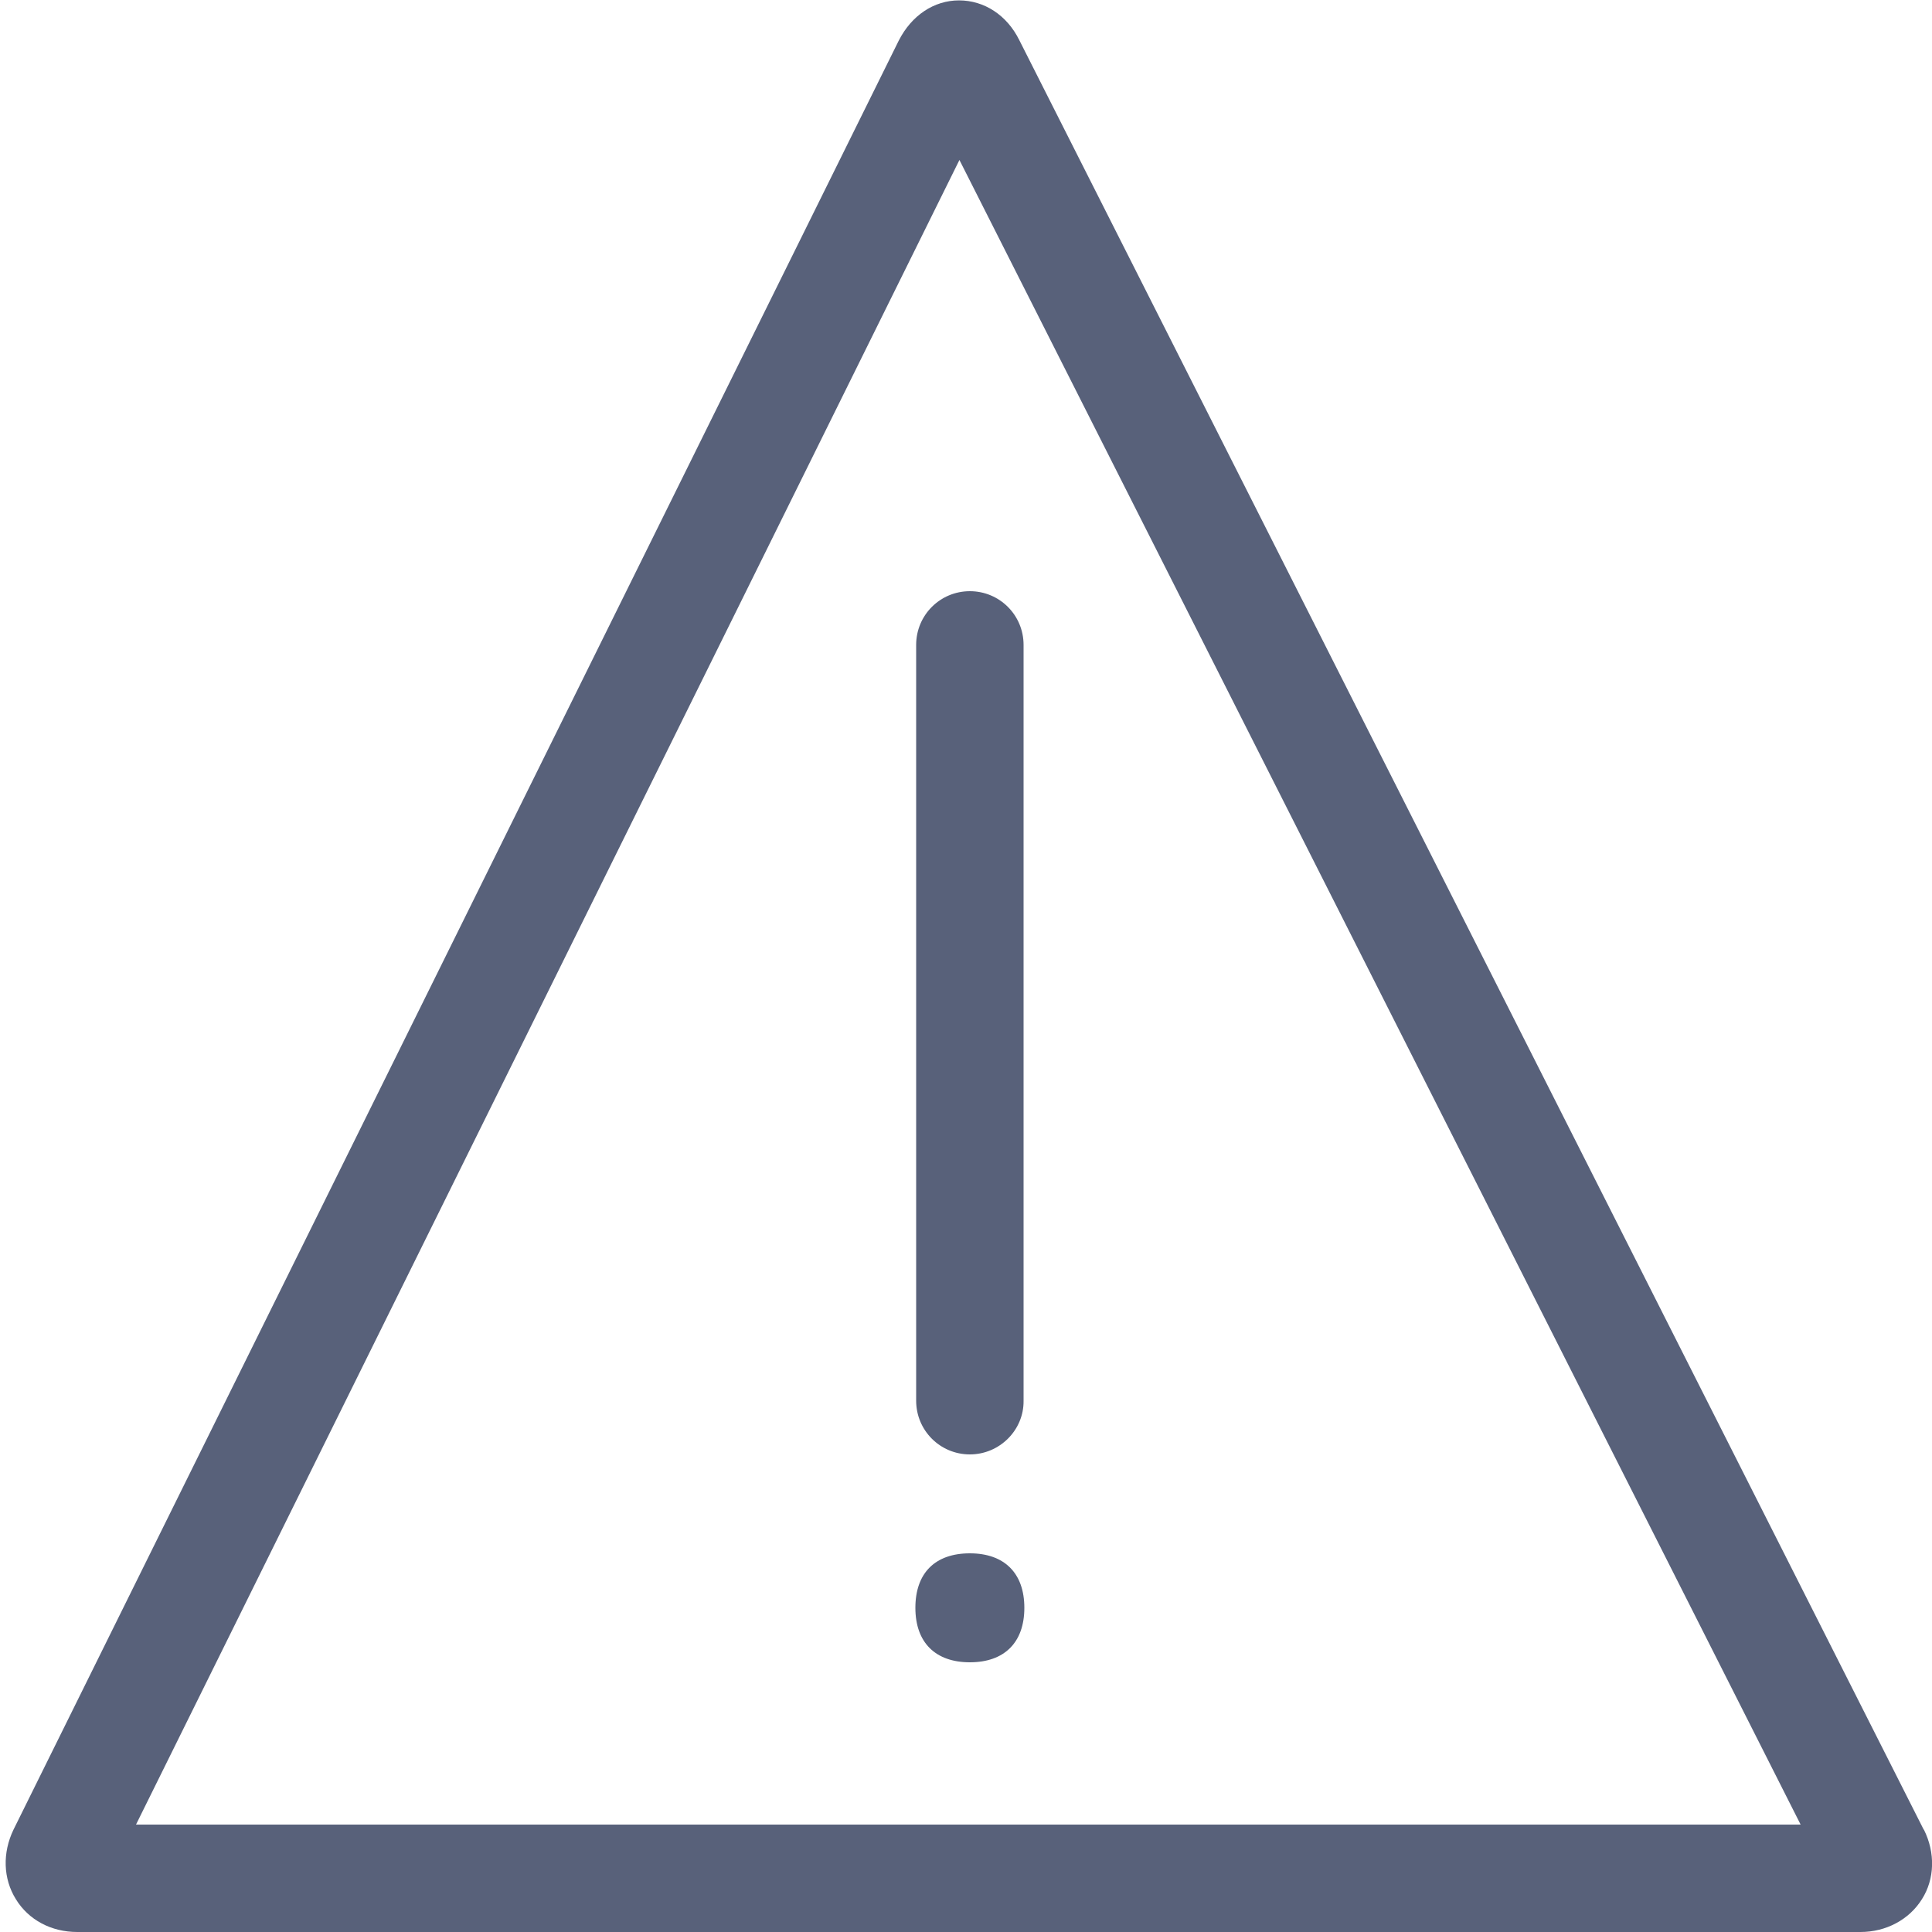 <?xml version="1.0" encoding="UTF-8"?>
<!-- Generator: Adobe Illustrator 24.3.0, SVG Export Plug-In . SVG Version: 6.00 Build 0)  -->
<svg xmlns="http://www.w3.org/2000/svg" xmlns:xlink="http://www.w3.org/1999/xlink" version="1.1" id="Artwork" x="0px" y="0px" viewBox="0 0 500 500" style="enable-background:new 0 0 500 500;" xml:space="preserve">
<style type="text/css">
	.st0{fill:#006AFF;}
</style>
<g>
	<path class="st0" d="M481.5,500H20c-6.7,0-12.6-3.1-15.9-8.5c-3.3-5.3-3.5-12-0.6-18l229.1-463c3.3-6.5,9.1-10.4,15.6-10.4l0,0   c6.5,0,12.4,3.8,15.6,10.3l234,463c0,0,0,0.1,0.1,0.1c3,6,2.8,12.8-0.5,18C494.1,496.8,488.1,500,481.5,500z M35.2,472.2H466   L248.3,41.4L35.2,472.2z M239,22.9L239,22.9L239,22.9L239,22.9z" style="fill: #58617a;"/>
</g>
<g>
	<path class="st0" d="M251,376.4c-7.7,0-13.9-6.2-13.9-13.9V166.9c0-7.7,6.2-13.9,13.9-13.9c7.7,0,13.9,6.2,13.9,13.9v195.6   C265,370.1,258.7,376.4,251,376.4z" style="fill: #58617a;"/>
</g>
<g>
	<path class="st0" d="M251,430.2c-8.9,0-14.1-5.1-14.1-14.1s5.1-14.1,14.1-14.1c8.9,0,14.1,5.1,14.1,14.1S259.9,430.2,251,430.2z" style="fill: #58617a;"/>
</g>
</svg>
